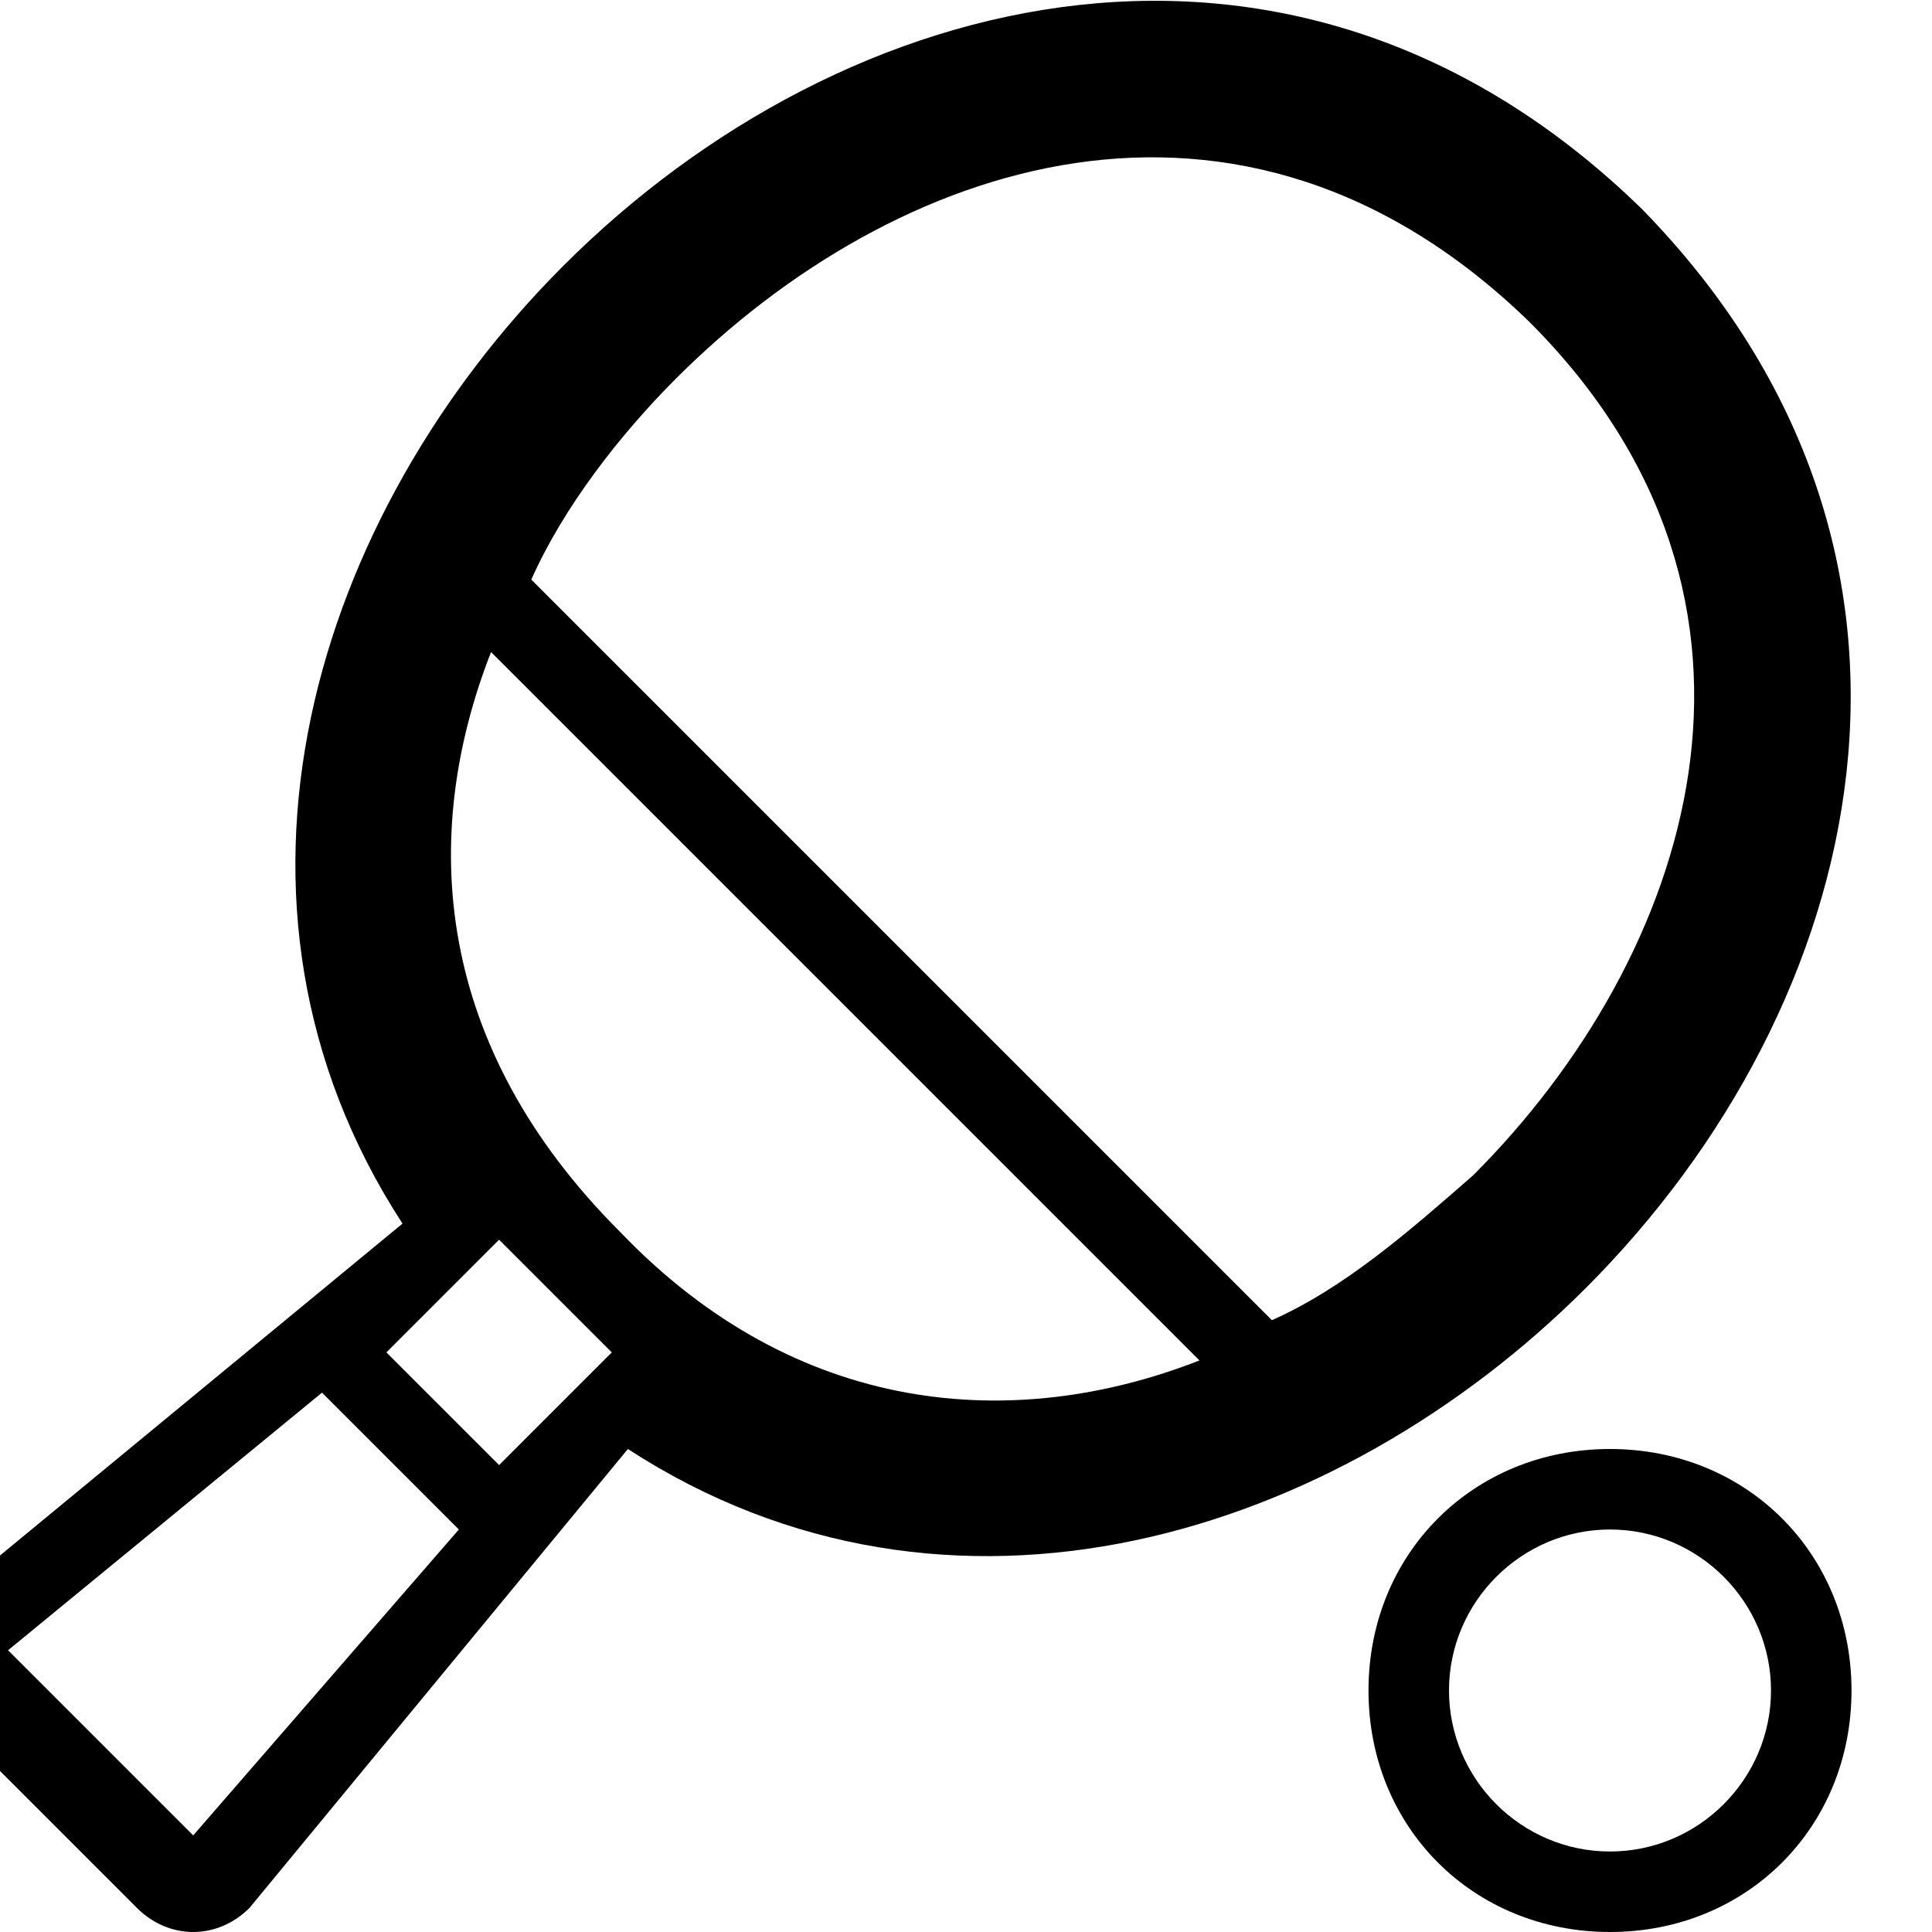 <?xml version="1.0" ?><!DOCTYPE svg  PUBLIC '-//W3C//DTD SVG 1.1//EN'  'http://www.w3.org/Graphics/SVG/1.1/DTD/svg11.dtd'><svg enable-background="new 0 0 24 24" height="24px" id="Layer_1" version="1.1" viewBox="0 0 24 24" width="24px" xml:space="preserve" xmlns="http://www.w3.org/2000/svg" xmlns:xlink="http://www.w3.org/1999/xlink"><g><path d="M20.4,2.6C16.1-1.6,10.5-0.2,7,3.3c-3.1,3.1-4.6,7.9-2,11.9l-5.7,4.7c-0.4,0.4-0.4,1,0,1.4l2.4,2.4c0.4,0.4,1,0.4,1.4,0   L7.8,18c4,2.6,8.8,1.1,11.9-2C23.2,12.5,24.6,6.9,20.4,2.6z M2.4,22.8l-2.3-2.3L4,17.3L5.7,19L2.4,22.8z M6.2,18.2l-1.4-1.4   l1.4-1.4l1.4,1.4L6.2,18.2z M7.7,15.3C5.4,13,5.2,10.4,6.1,8.1l8.8,8.8C12.6,17.8,9.9,17.6,7.7,15.3z M15.8,16.4L6.6,7.2   C7,6.3,7.7,5.4,8.4,4.7C11.1,2,15.4,0.5,19,4c3.5,3.5,2,7.9-0.7,10.6C17.5,15.3,16.7,16,15.8,16.4z"/><path d="M20,18c-1.7,0-3,1.3-3,3s1.3,3,3,3s3-1.3,3-3S21.7,18,20,18z M20,23c-1.1,0-2-0.9-2-2s0.9-2,2-2s2,0.9,2,2S21.1,23,20,23z"/></g></svg>